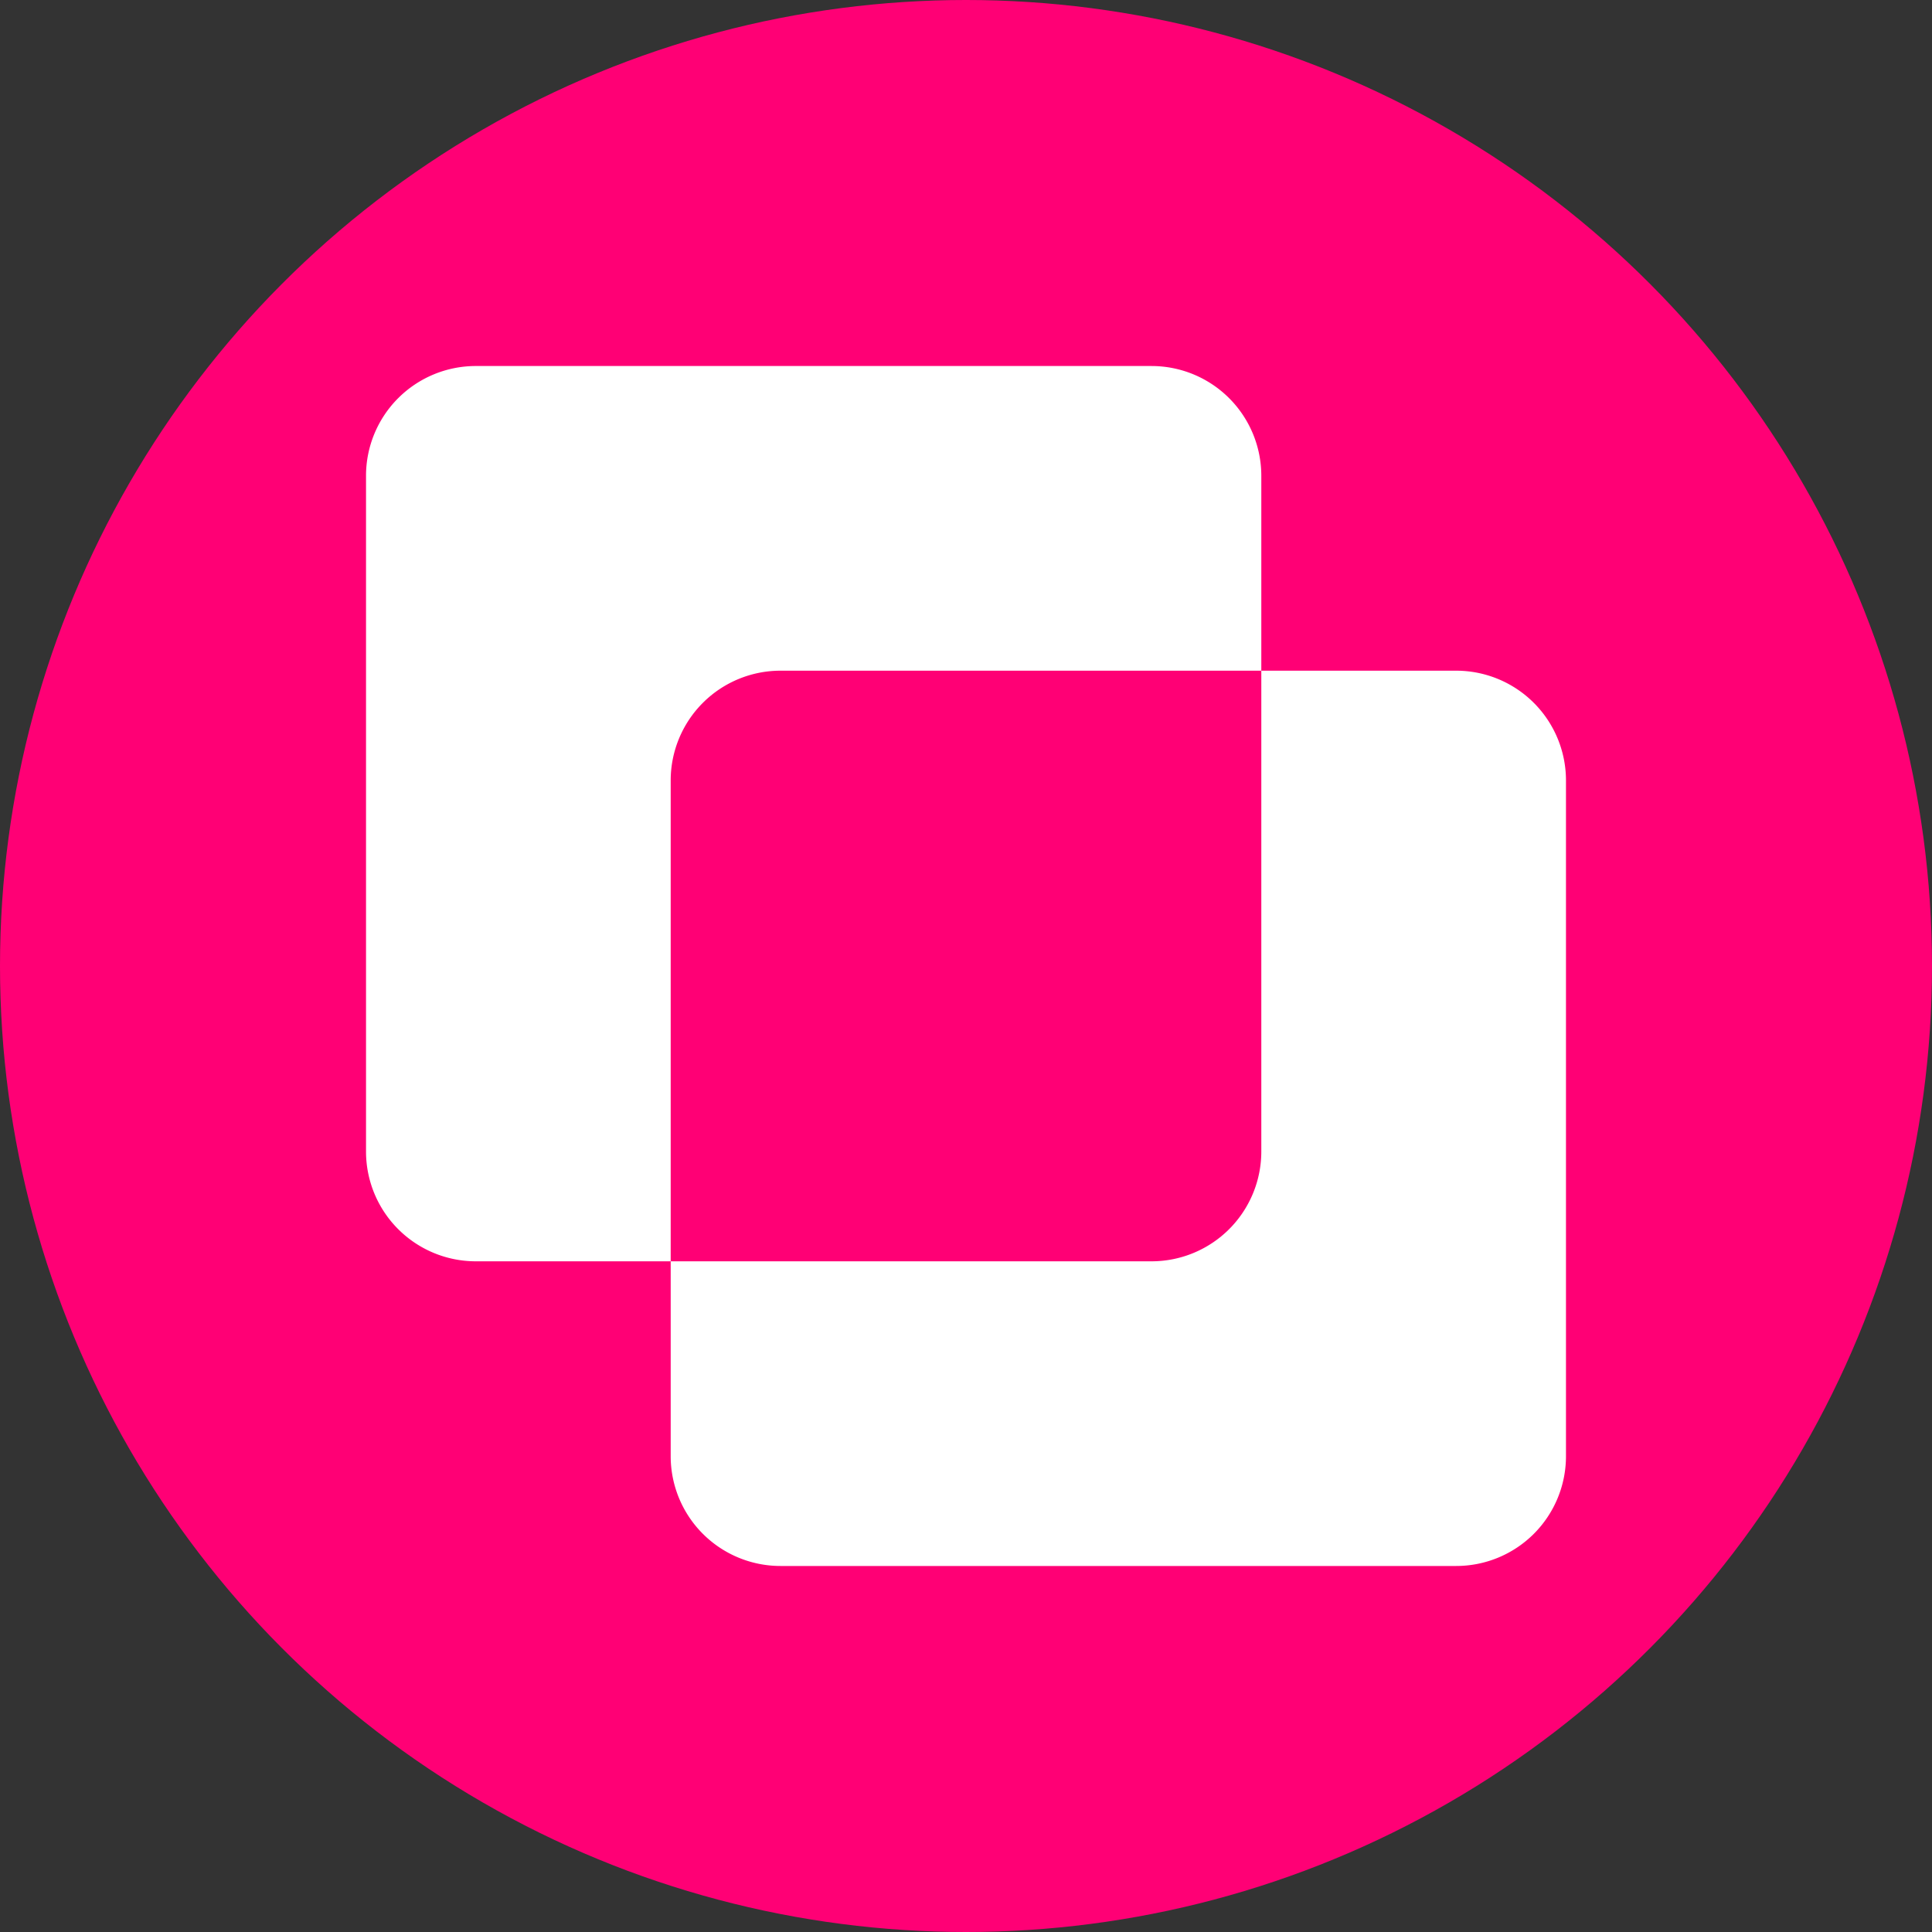 <svg viewBox="0 0 512 512" xmlns="http://www.w3.org/2000/svg"><rect x="0" y="0" width="512" height="512" fill="#333333" stroke="none"/><g id="Layer_2" data-name="Layer 2"><g id="Layer_1_copy_4" data-name="Layer 1 copy 4"><g id="_21" data-name="21"><circle id="background" cx="256" cy="256" fill="#ff0075" r="256"/><g fill="#fff"><path d="m385.9 177.74h-51.64v127.42a29.1 29.1 0 0 1 -29.1 29.1h-127.42v51.64a29.1 29.1 0 0 0 29.1 29.1h179.06a29.09 29.09 0 0 0 29.1-29.1v-179.06a29.1 29.1 0 0 0 -29.1-29.1z"/><path d="m206.84 177.74h127.42v-51.64a29.1 29.1 0 0 0 -29.1-29.1h-179.06a29.09 29.09 0 0 0 -29.1 29.1v179.06a29.1 29.1 0 0 0 29.1 29.1h51.64v-127.42a29.1 29.1 0 0 1 29.1-29.1z"/></g></g></g></g></svg>